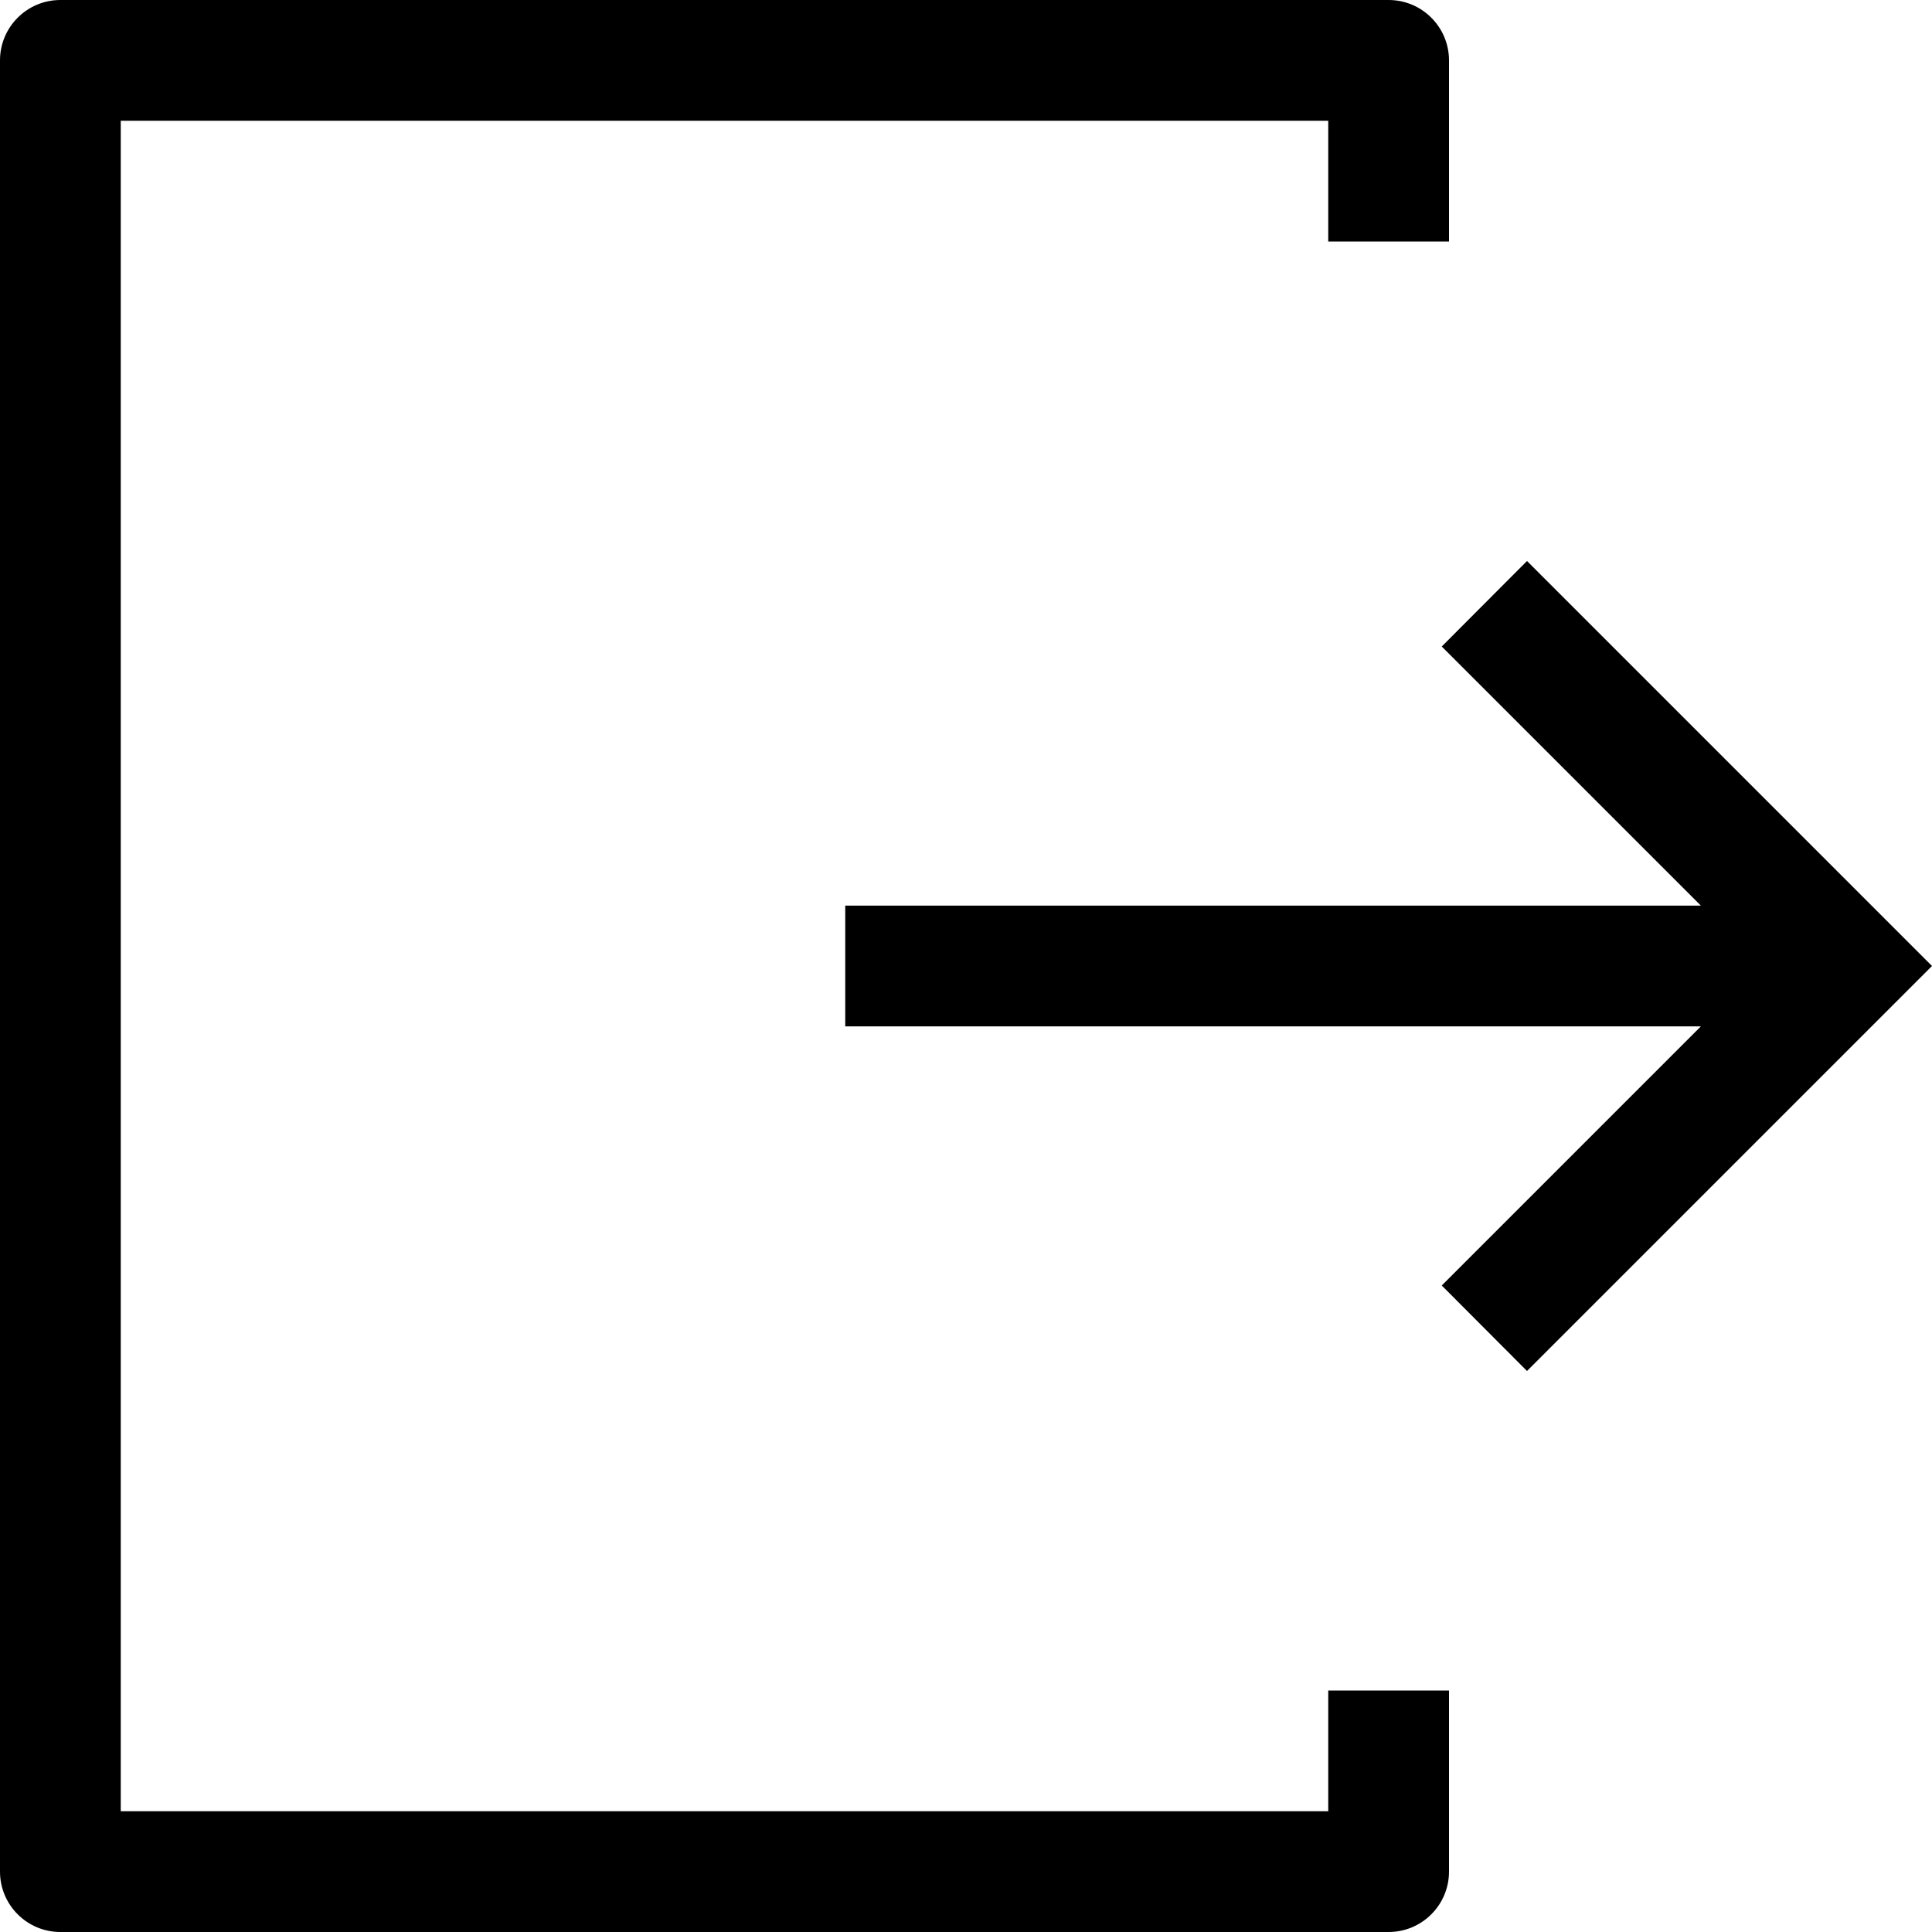 <svg width="16" height="16" viewBox="0 0 16 16"  xmlns="http://www.w3.org/2000/svg">
<g clip-path="url(#clip0)">
<path d="M12.646 4.646L11.94 5.354L14.086 7.5H7V8.5H14.086L11.94 10.646L12.646 11.354L16 8L12.646 4.646Z" />
<path d="M11 15H1V1H11V2H12V0.5C12 0.224 11.776 0 11.5 0H0.5C0.224 0 0 0.224 0 0.5V15.5C0 15.776 0.224 16 0.5 16H11.5C11.776 16 12 15.776 12 15.5V14H11V15Z" />
</g>
<defs>
<clipPath id="clip0">
<rect width="16" height="16" />
</clipPath>
</defs>
</svg>
